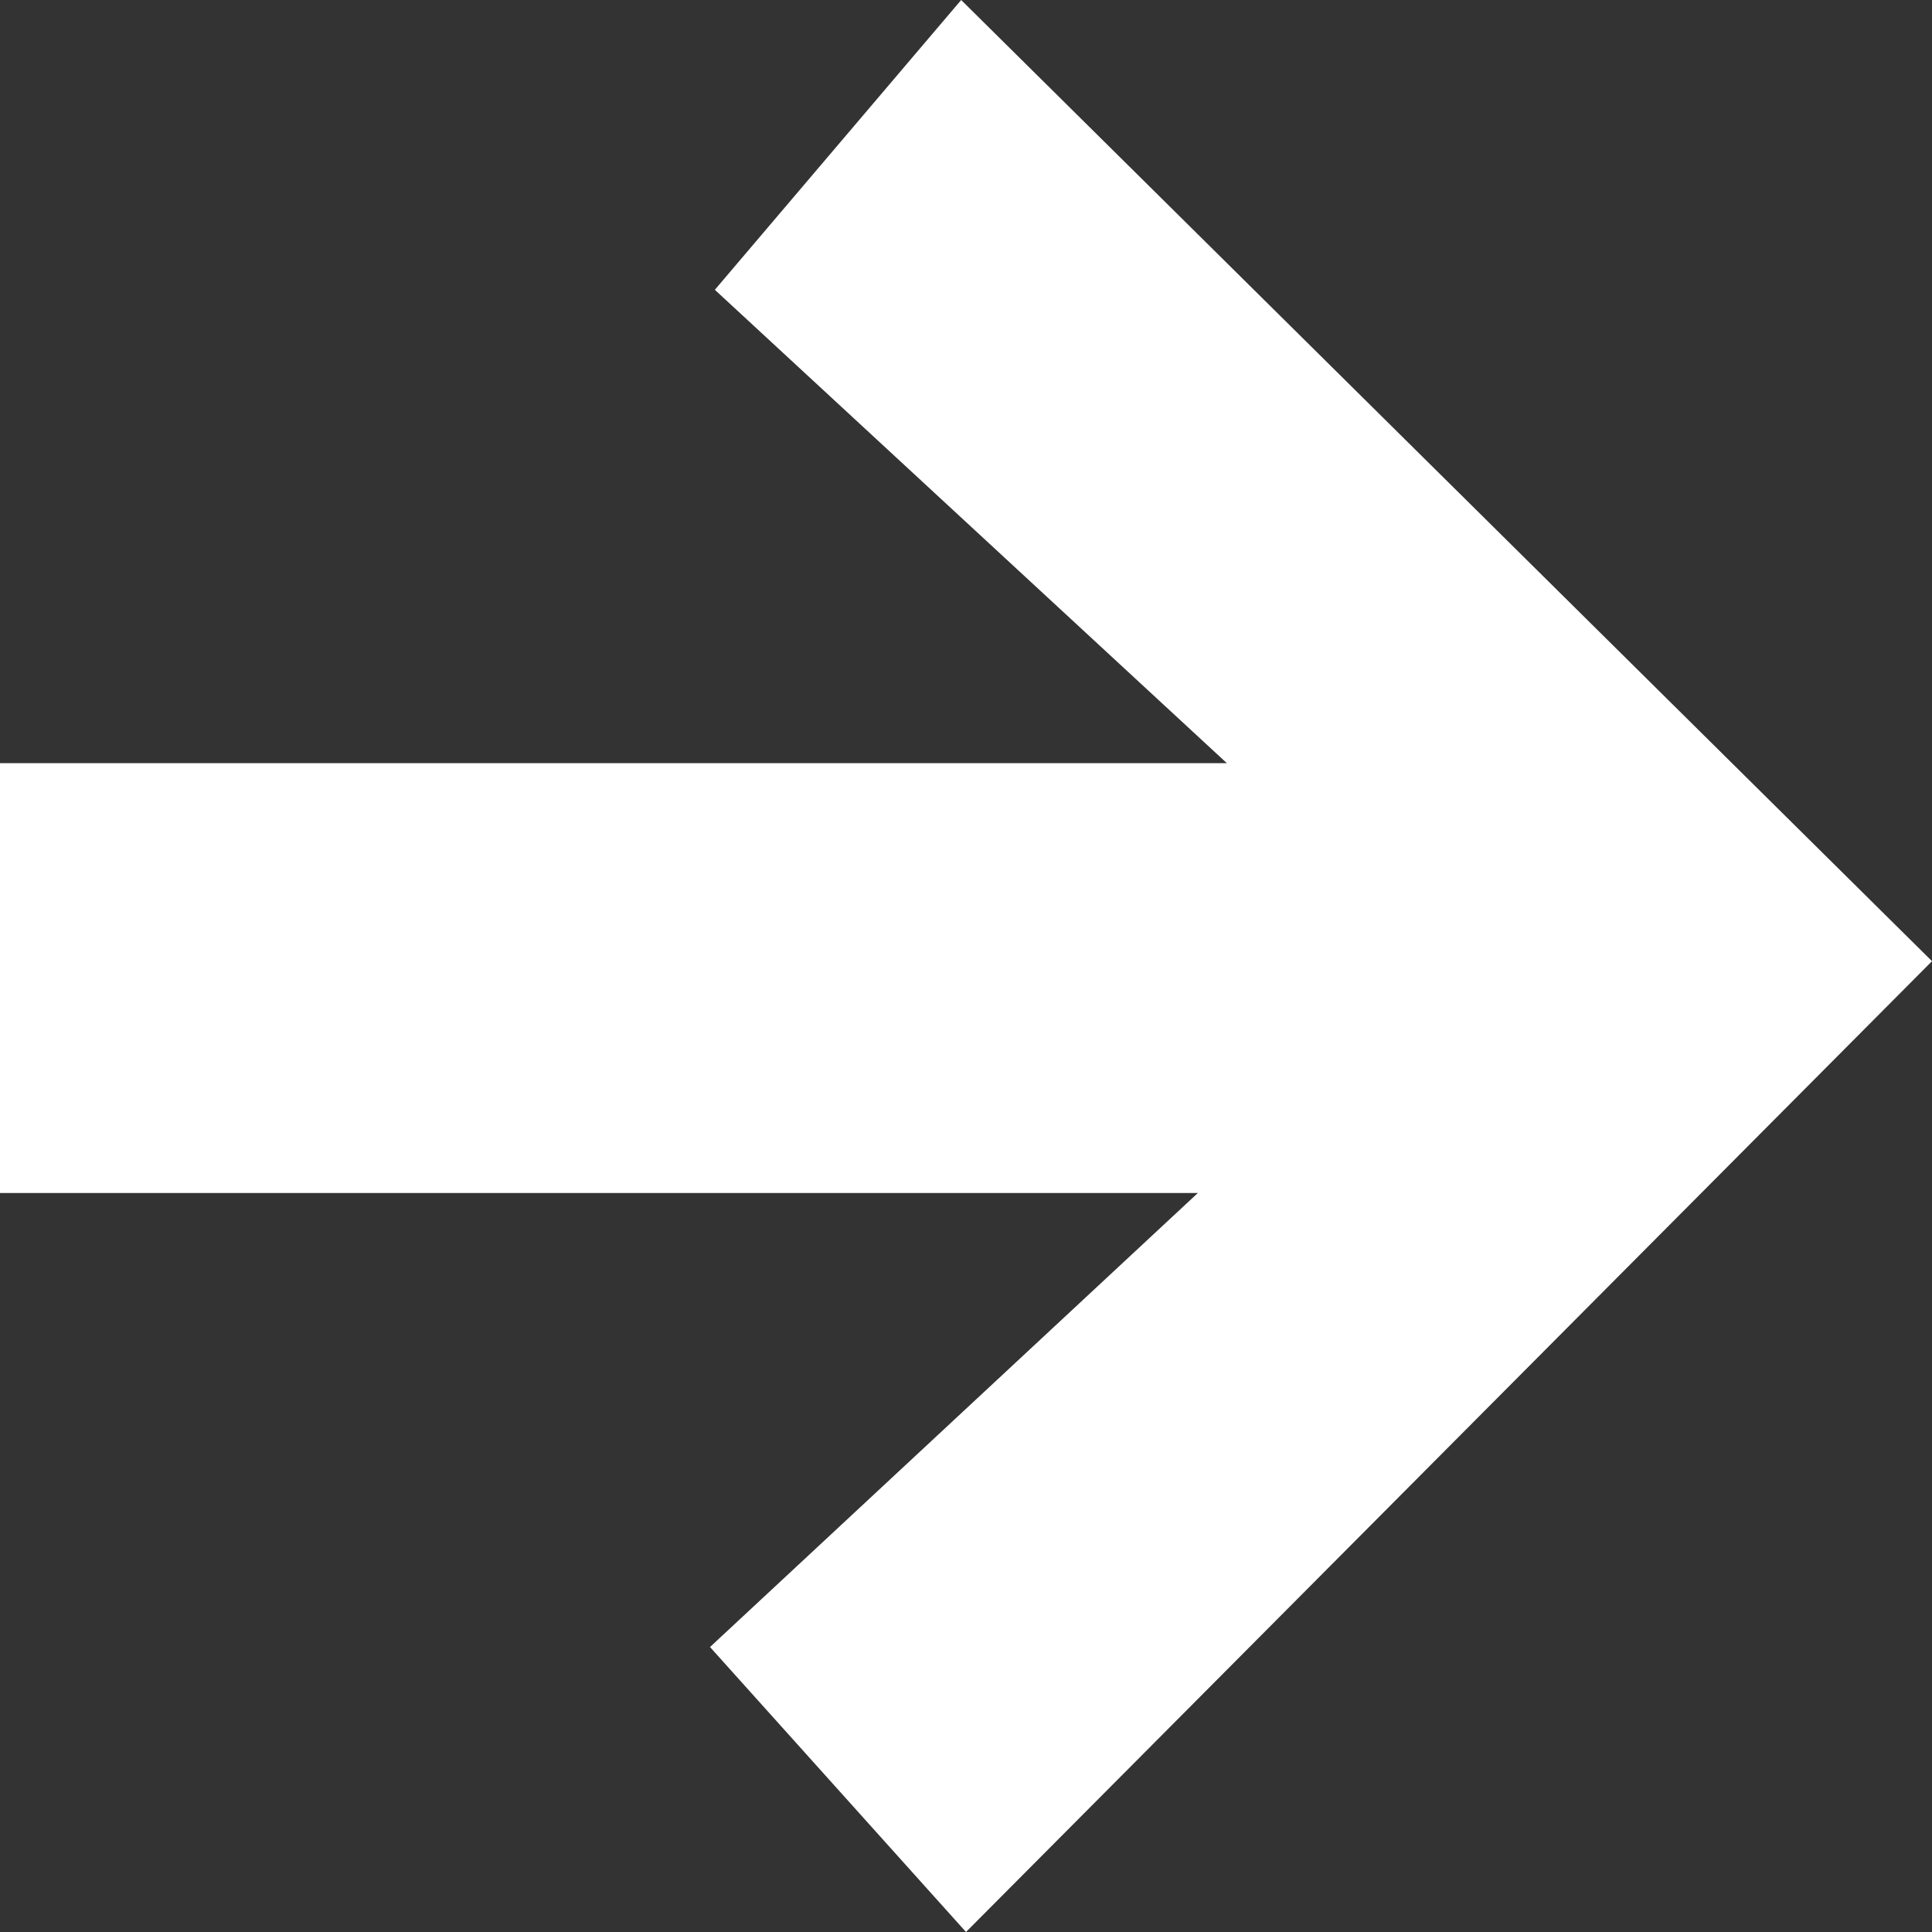 <svg xmlns="http://www.w3.org/2000/svg" viewBox="0 0 4 4"><rect x="0" y="0" width="4" height="4" fill="#333333" stroke="none"/><defs><style>.cls-1{fill:#fff;}</style></defs><g id="Layer_2" data-name="Layer 2"><g id="Layer_1-2" data-name="Layer 1"><polygon class="cls-1" points="0 1.58 2.54 1.58 1.48 0.6 1.99 0 4 1.99 2 4 1.47 3.41 2.48 2.47 0 2.47 0 1.58"/></g></g></svg>